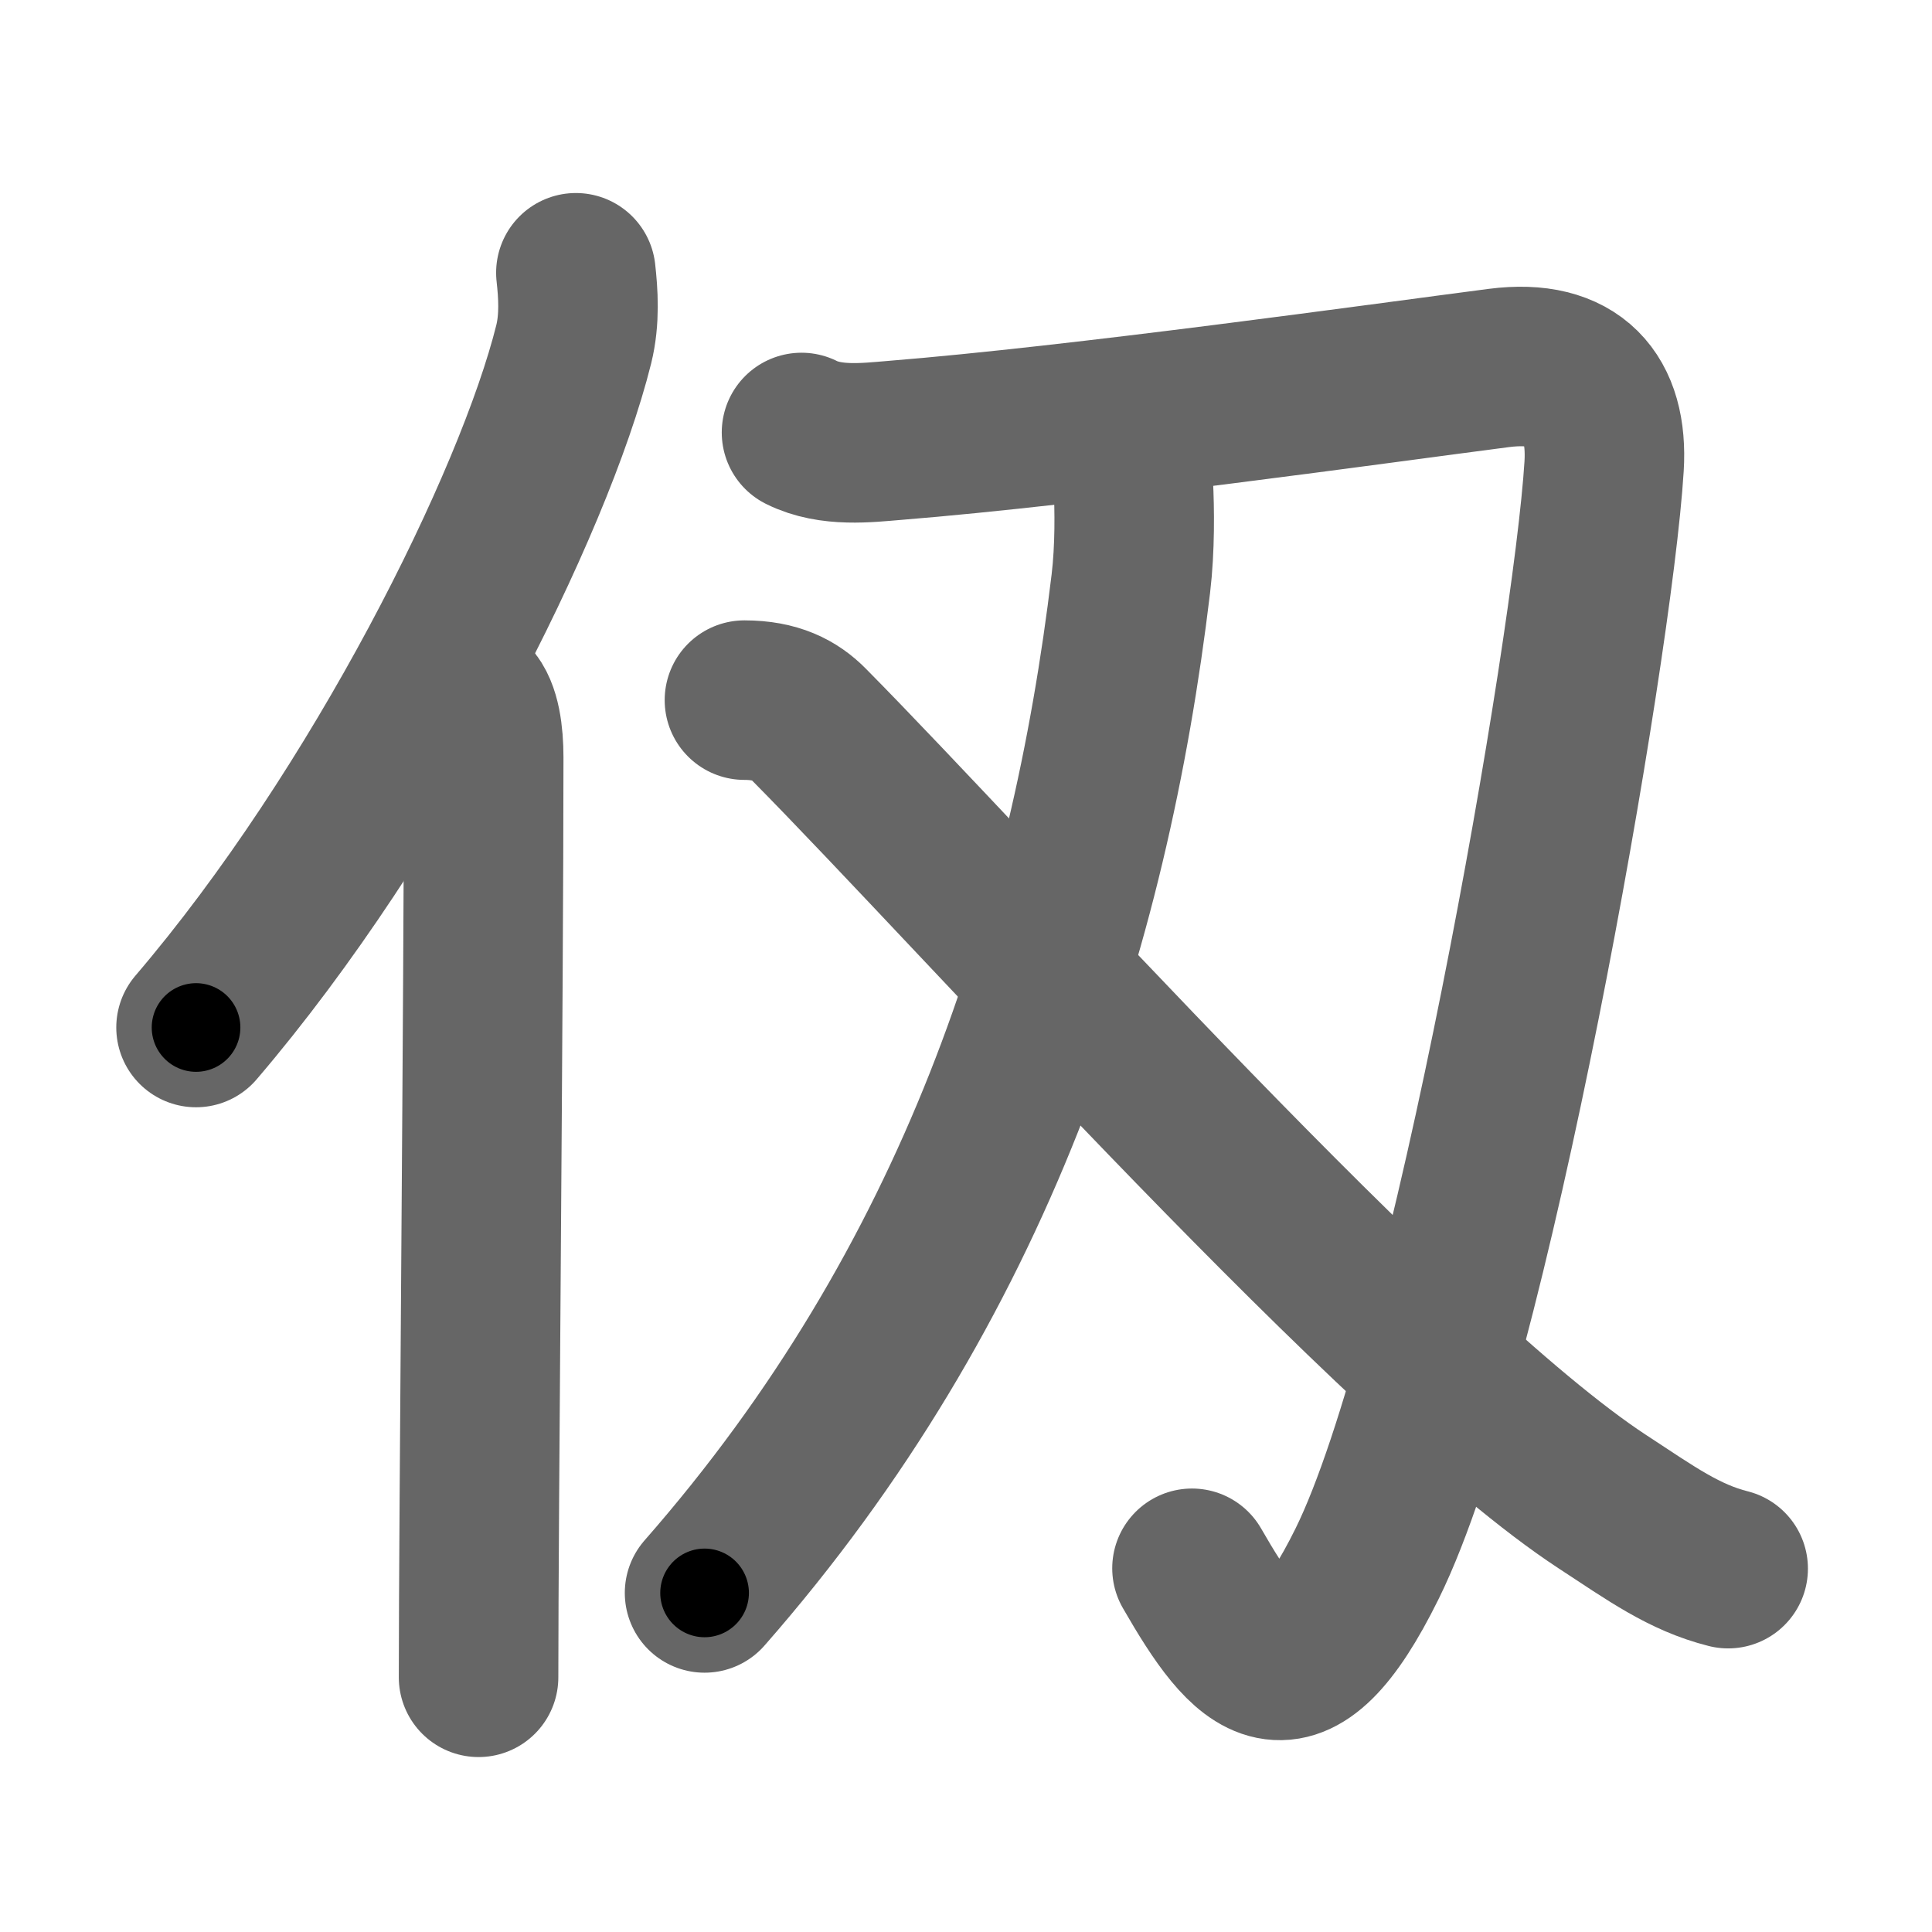 <svg xmlns="http://www.w3.org/2000/svg" width="109" height="109" viewBox="0 0 109 109" id="4eed"><g fill="none" stroke="#666" stroke-width="9" stroke-linecap="round" stroke-linejoin="round"><g><g><path d="M32.49,15.39c0.13,1.16,0.23,2.61-0.12,4.03c-2.24,8.99-10.89,26.36-21.31,38.55" /><path d="M26.53,39.5c0.59,0.61,0.76,1.97,0.76,3.23c0,13.02-0.29,43.15-0.29,51.9" /></g><g><g><path d="M45.22,24.4c1.66,0.83,3.73,0.57,5.21,0.45C61,24,78,21.61,84.57,20.76c4.27-0.55,6.17,1.66,5.93,5.55c-0.63,10.25-7.55,50.13-13.37,61.91c-4.22,8.55-6.69,5.81-9.88,0.26" /><g p6:part="1" xmlns:p6="http://kanjivg.tagaini.net"><g><path d="M63.94,27.33c0.07,1.39,0.1,3.59-0.14,5.6c-2.35,19.6-8.74,39.48-24.05,56.94" /></g></g></g><g p5:part="2" xmlns:p5="http://kanjivg.tagaini.net"><path d="M42,39.5c1.77,0,2.84,0.57,3.65,1.39C55.19,50.53,79,77.25,90.4,84.72c2.78,1.82,4.61,3.15,7.1,3.78" /></g></g></g></g><g fill="none" stroke="#000" stroke-width="5" stroke-linecap="round" stroke-linejoin="round"><g><g><path d="M32.49,15.39c0.13,1.16,0.23,2.61-0.12,4.03c-2.24,8.99-10.89,26.36-21.31,38.55" stroke-dasharray="48.39" stroke-dashoffset="48.39"><animate id="0" attributeName="stroke-dashoffset" values="48.39;0" dur="0.48s" fill="freeze" begin="0s;4eed.click" /></path><path d="M26.53,39.5c0.59,0.61,0.76,1.97,0.76,3.23c0,13.02-0.29,43.15-0.29,51.9" stroke-dasharray="55.29" stroke-dashoffset="55.29"><animate attributeName="stroke-dashoffset" values="55.29" fill="freeze" begin="4eed.click" /><animate id="1" attributeName="stroke-dashoffset" values="55.29;0" dur="0.55s" fill="freeze" begin="0.end" /></path></g><g><g><path d="M45.22,24.4c1.66,0.83,3.73,0.57,5.21,0.45C61,24,78,21.61,84.57,20.76c4.27-0.55,6.17,1.66,5.93,5.55c-0.63,10.25-7.55,50.13-13.37,61.91c-4.22,8.55-6.69,5.81-9.88,0.26" stroke-dasharray="128.03" stroke-dashoffset="128.03"><animate attributeName="stroke-dashoffset" values="128.03" fill="freeze" begin="4eed.click" /><animate id="2" attributeName="stroke-dashoffset" values="128.03;0" dur="0.96s" fill="freeze" begin="1.end" /></path><g p6:part="1" xmlns:p6="http://kanjivg.tagaini.net"><g><path d="M63.94,27.33c0.07,1.39,0.1,3.59-0.14,5.6c-2.35,19.6-8.74,39.48-24.05,56.94" stroke-dasharray="68.4" stroke-dashoffset="68.4"><animate attributeName="stroke-dashoffset" values="68.4" fill="freeze" begin="4eed.click" /><animate id="3" attributeName="stroke-dashoffset" values="68.4;0" dur="0.51s" fill="freeze" begin="2.end" /></path></g></g></g><g p5:part="2" xmlns:p5="http://kanjivg.tagaini.net"><path d="M42,39.5c1.77,0,2.84,0.57,3.65,1.39C55.19,50.53,79,77.25,90.4,84.72c2.78,1.82,4.61,3.15,7.1,3.78" stroke-dasharray="74.83" stroke-dashoffset="74.83"><animate attributeName="stroke-dashoffset" values="74.83" fill="freeze" begin="4eed.click" /><animate id="4" attributeName="stroke-dashoffset" values="74.83;0" dur="0.56s" fill="freeze" begin="3.end" /></path></g></g></g></g></svg>